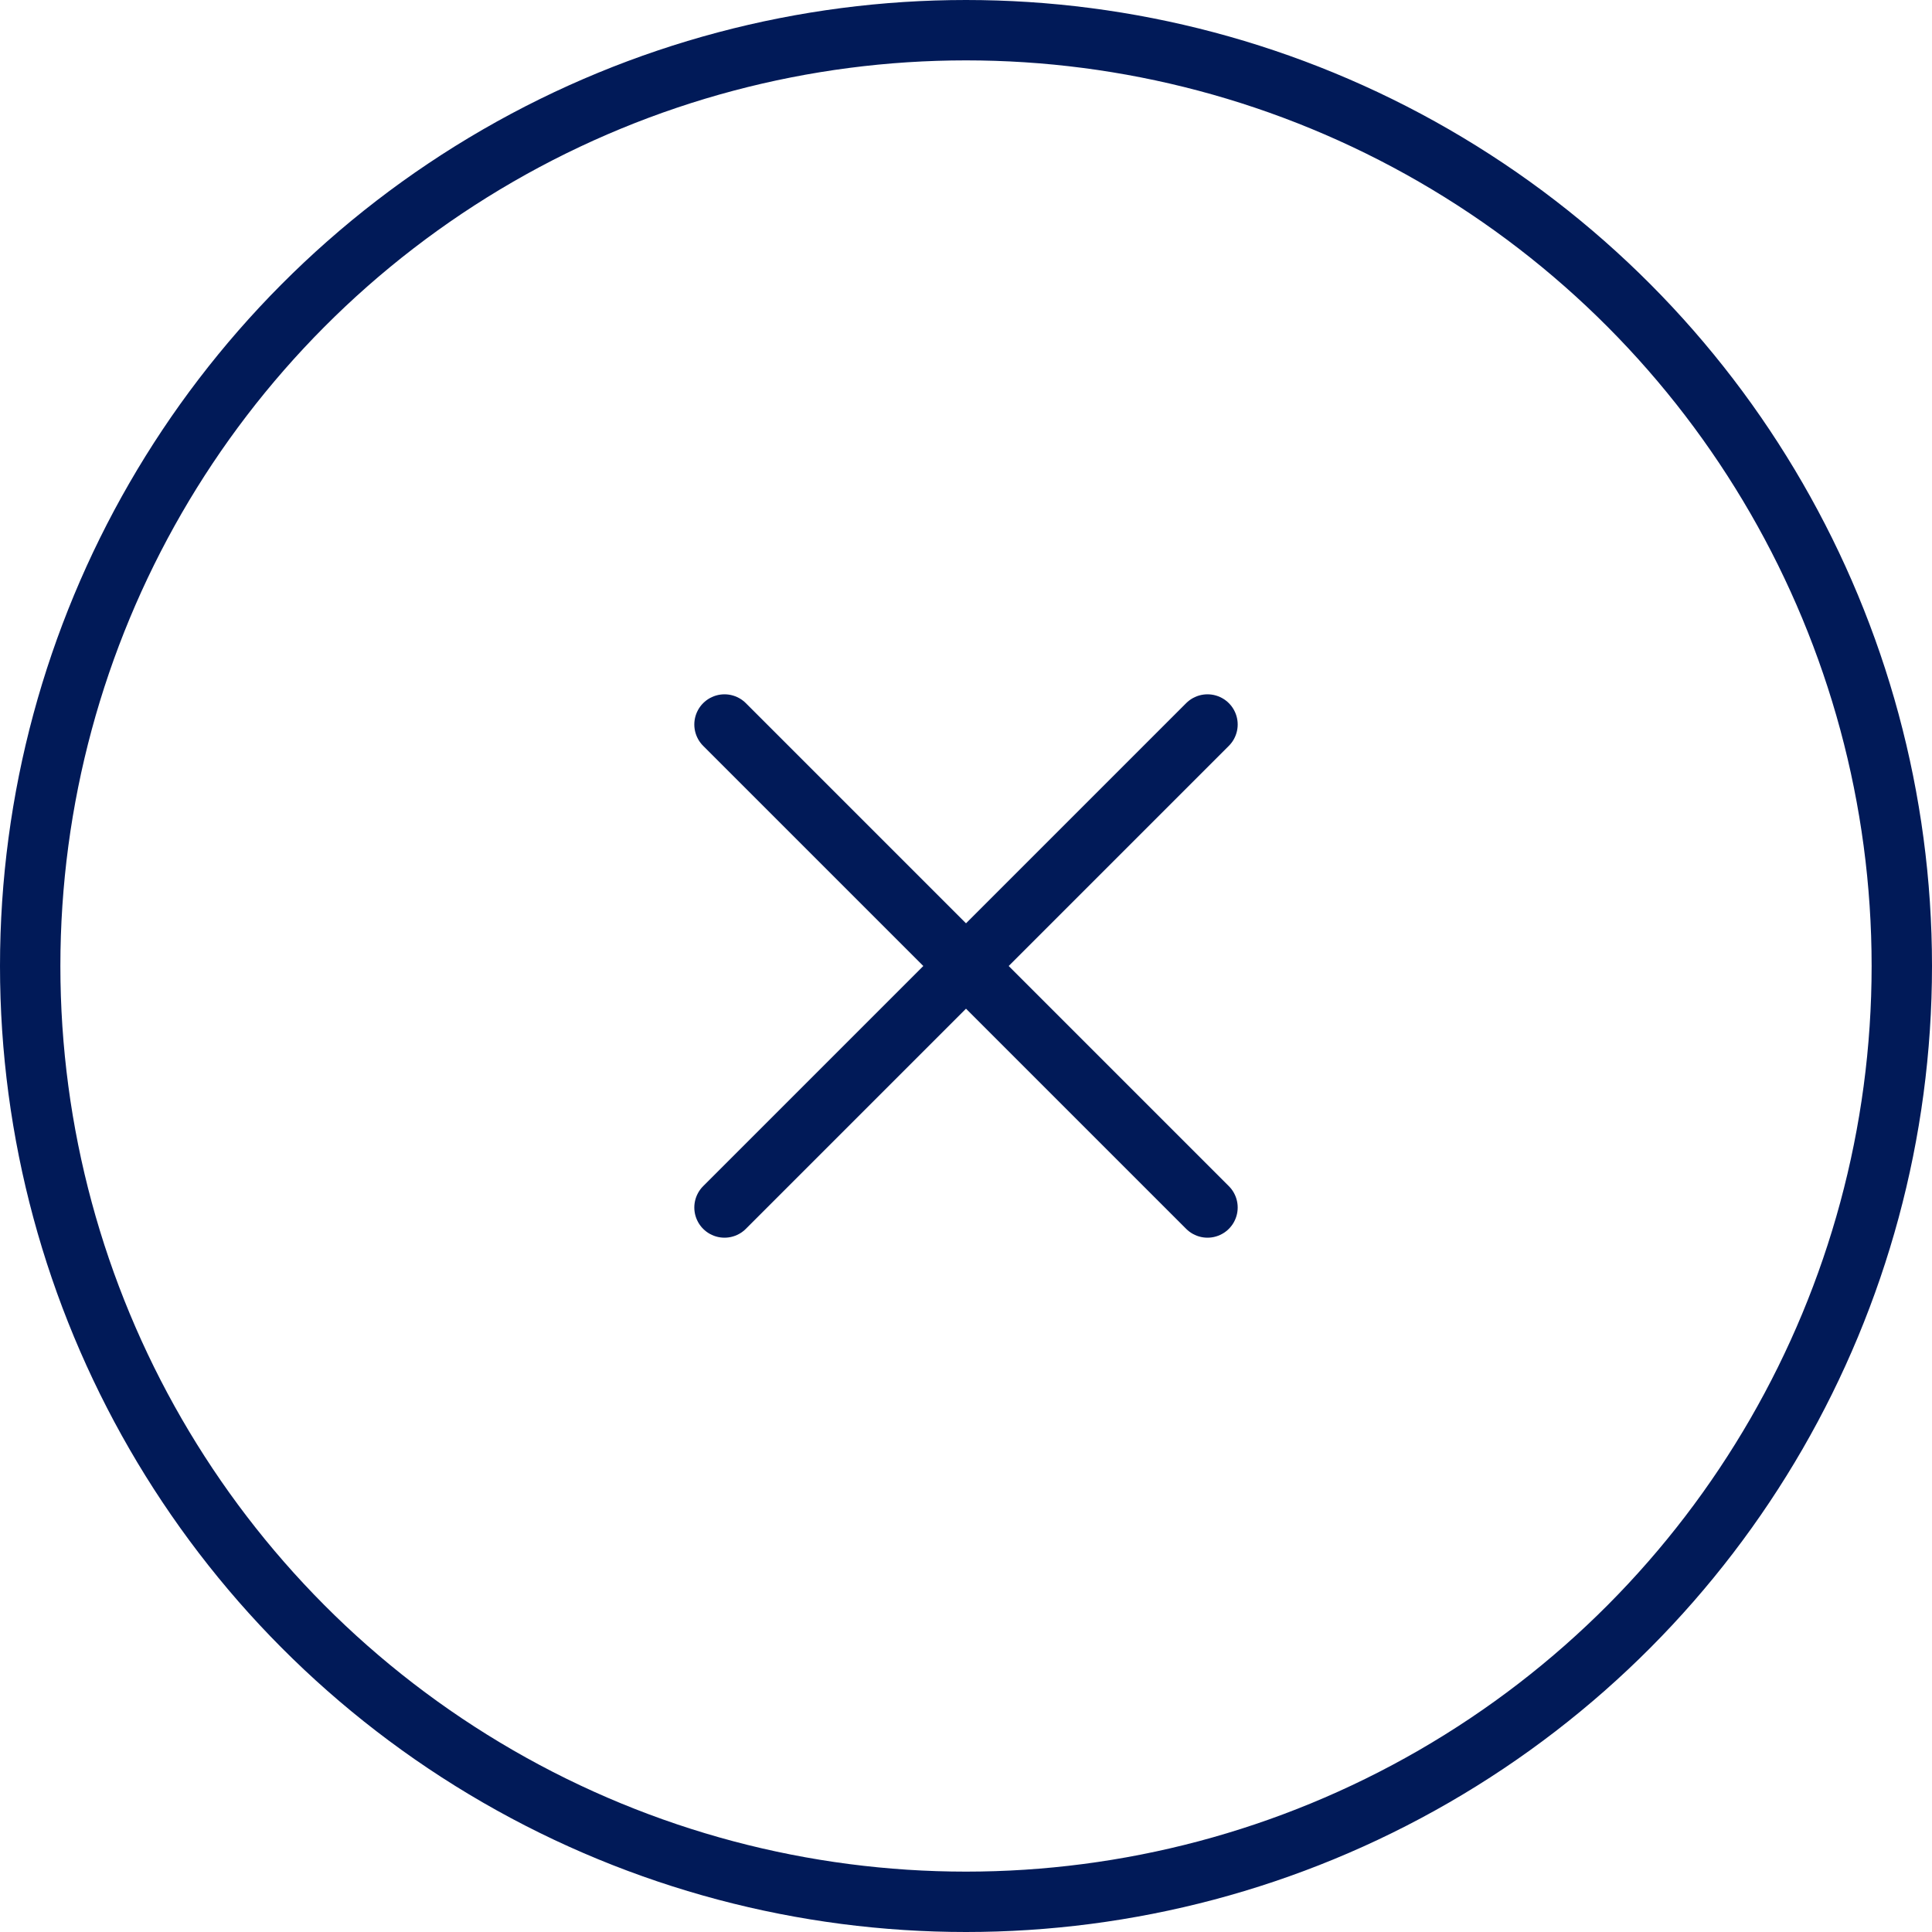 <svg width="32" height="32" viewBox="0 0 32 32" fill="none" xmlns="http://www.w3.org/2000/svg">
<circle cx="16" cy="16" r="15.5" stroke="#011A58"/>
<path d="M12 12L20 20" stroke="#011A58" stroke-linecap="round"/>
<path d="M20 12L12 20" stroke="#011A58" stroke-linecap="round"/>
</svg>
